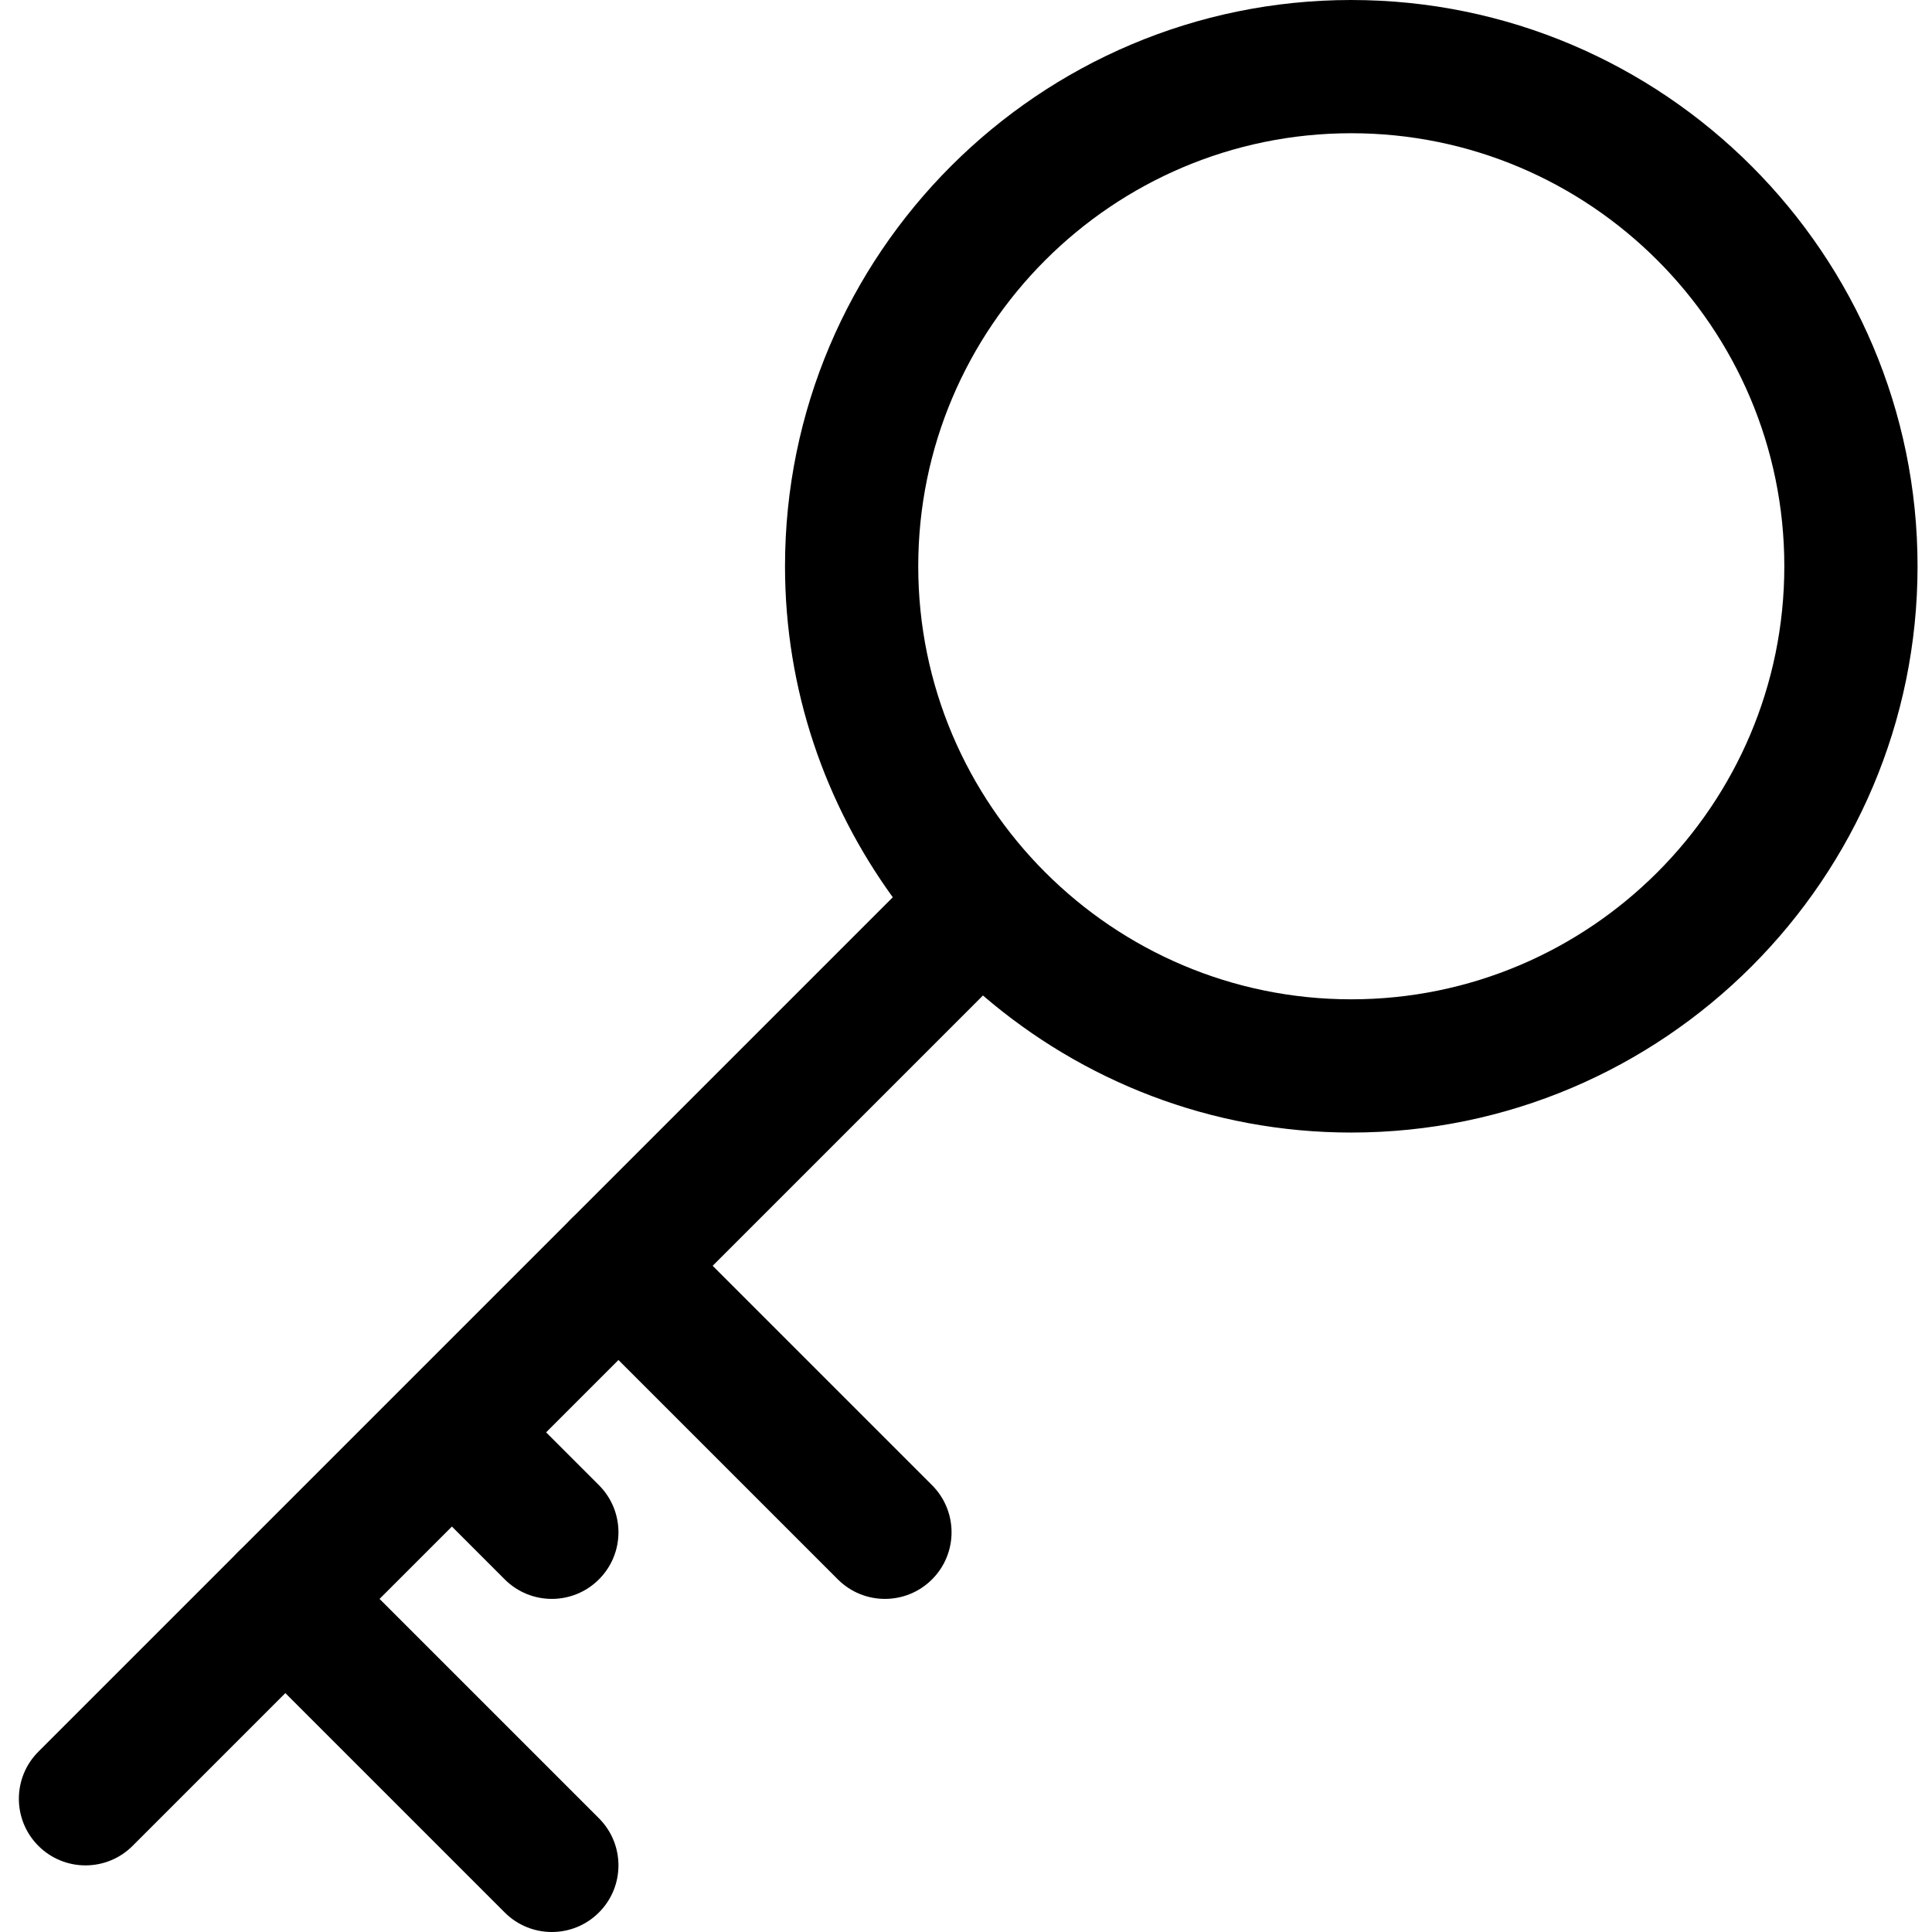 <svg height="512pt" viewBox="-4 0 511 512" width="512pt" xmlns="http://www.w3.org/2000/svg"><path d="m141.742 512c-4.52 0-9.035-1.723-12.484-5.172l-70.621-70.621c-6.895-6.898-6.895-18.07 0-24.965 6.898-6.895 18.07-6.898 24.965 0l70.621 70.621c6.898 6.895 6.898 18.07 0 24.965-3.445 3.449-7.965 5.172-12.48 5.172zm0 0"/><path d="m141.742 423.723c-4.52 0-9.035-1.723-12.484-5.172l-17.656-17.656c-6.895-6.895-6.895-18.07 0-24.965 6.898-6.891 18.07-6.895 24.965 0l17.656 17.656c6.898 6.898 6.898 18.07 0 24.965-3.445 3.449-7.965 5.172-12.48 5.172zm0 0"/><path d="m230.016 423.723c-4.516 0-9.035-1.723-12.48-5.172l-70.621-70.621c-6.898-6.895-6.898-18.07 0-24.965 6.895-6.895 18.07-6.895 24.965 0l70.621 70.621c6.895 6.898 6.895 18.07 0 24.965-3.449 3.449-7.965 5.172-12.484 5.172zm0 0"/><path d="m353.602 0c-82.75 0-150.066 67.328-150.066 150.07 0 32.762 10.672 63.008 28.559 87.715l-226.422 226.422c-6.895 6.898-6.895 18.07 0 24.965 3.449 3.449 7.965 5.172 12.484 5.172 4.516 0 9.035-1.723 12.48-5.172l225.355-225.355c26.27 22.578 60.336 36.32 97.609 36.32 82.75 0 150.07-67.328 150.07-150.066 0-82.742-67.32-150.07-150.07-150.07zm0 264.828c-63.273 0-114.758-51.484-114.758-114.758 0-63.277 51.484-114.762 114.758-114.762 63.277 0 114.762 51.484 114.762 114.762 0 63.273-51.484 114.758-114.762 114.758zm0 0"/></svg>